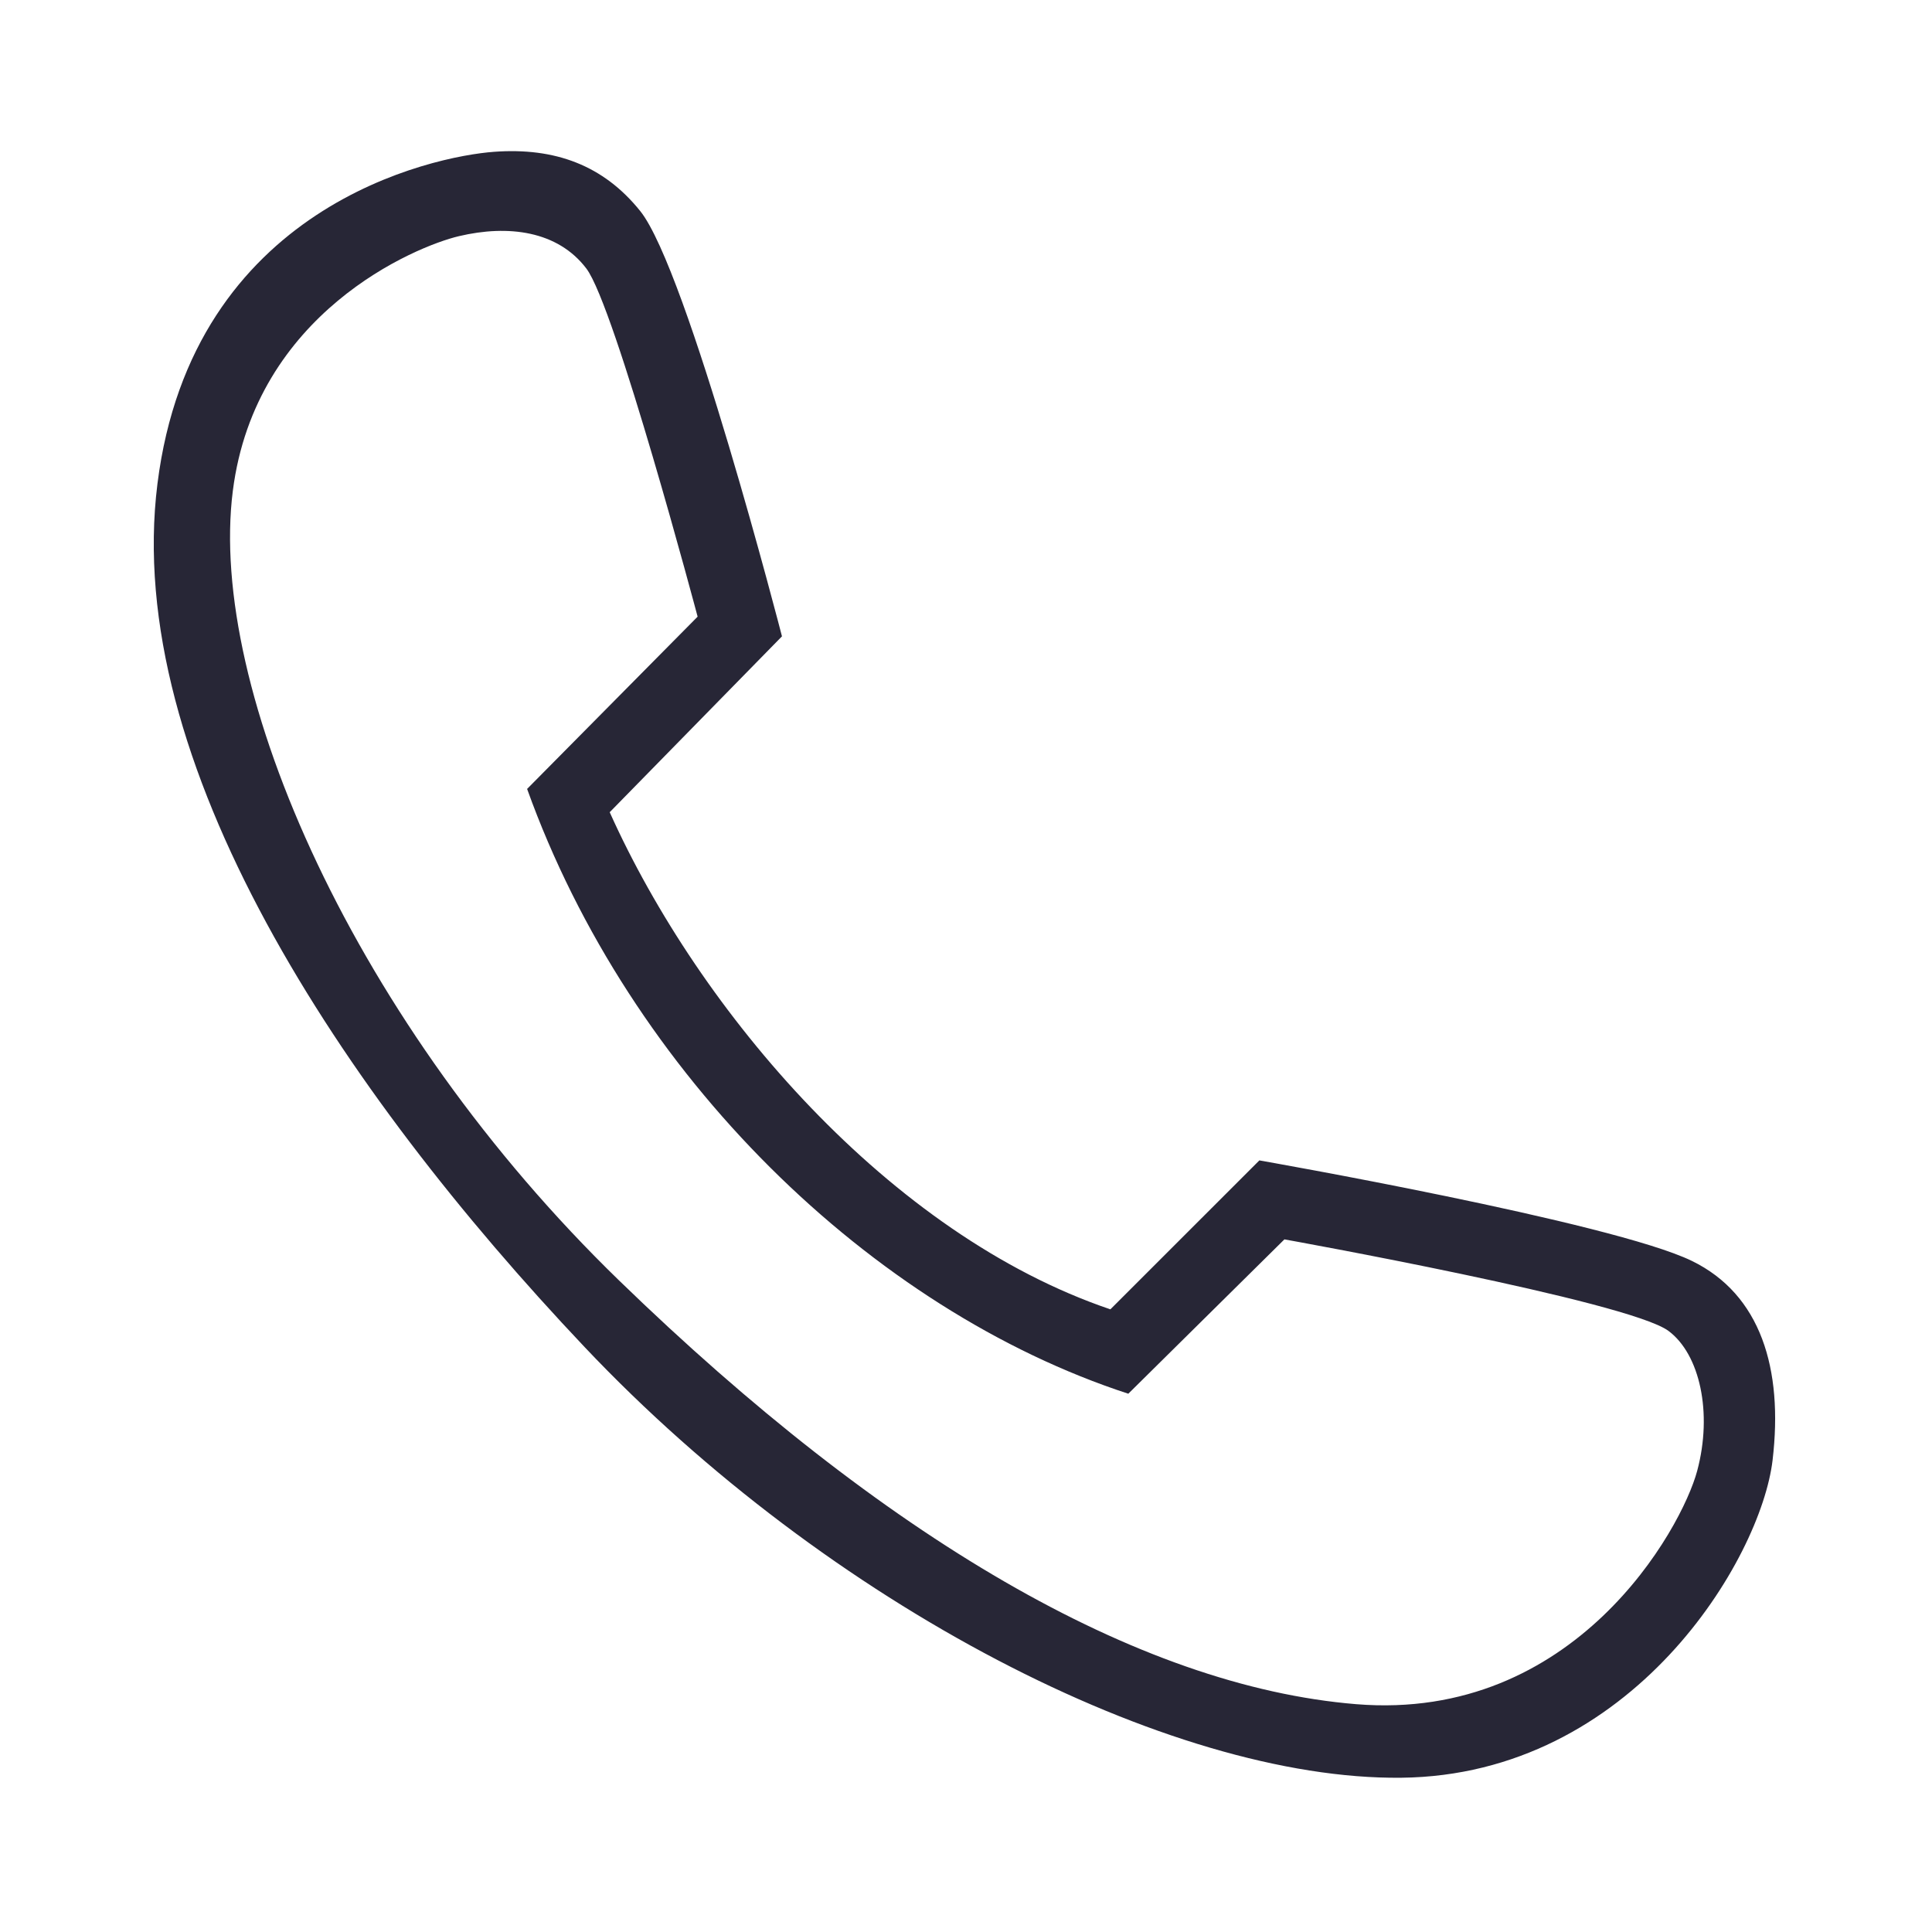 <?xml version="1.0" standalone="no"?><!DOCTYPE svg PUBLIC "-//W3C//DTD SVG 1.1//EN" "http://www.w3.org/Graphics/SVG/1.1/DTD/svg11.dtd"><svg width="200" height="200" viewBox="0 0 200 200" version="1.1" xmlns="http://www.w3.org/2000/svg" xmlns:xlink="http://www.w3.org/1999/xlink"><defs><style type="text/css"><![CDATA[
@font-face { font-family: ifont; src: url("http://at.alicdn.com/t/font_1442373896_4754455.eot?#iefix") format("embedded-opentype"), url("http://at.alicdn.com/t/font_1442373896_4754455.woff") format("woff"), url("http://at.alicdn.com/t/font_1442373896_4754455.ttf") format("truetype"), url("http://at.alicdn.com/t/font_1442373896_4754455.svg#ifont") format("svg"); }

]]></style></defs><g class="transform-group"><g transform="scale(0.195, 0.195)"><path d="M415.124 337.813l-91.45 93.367c47.63 106.065 148.615 224.205 265.797 263.905l79.087-79.064c0 0 187.453 32.824 229.596 53.356 36.514 17.777 48.589 57.165 42.862 105.754-6.134 52.23-74.32 167.35-197.203 168.62-122.907 1.27-303.843-91.594-433.483-228.661C180.688 578.046 65.087 404.346 83.584 256.833 102.08 109.321 230.162 82.942 262.22 80.594c32.392-2.396 58.123 7.14 77.649 31.434C365.002 143.318 415.124 337.813 415.124 337.813L415.124 337.813M311.262 142.527c-15.237-20.006-41.448-23.336-67.635-17.155-23.264 5.487-108.053 40.778-120.033 135.294C110.25 365.774 188.378 543.619 328.585 679.704c140.231 136.061 275.285 215.507 391.389 224.995 116.127 9.488 172.766-93.055 181.006-123.843 8.266-30.811 1.438-61.933-15.237-74.319-21.252-15.79-203.889-48.589-203.889-48.589l-82.872 81.939c-136.23-44.468-264.528-168.956-319.154-321.071l90.517-91.45C370.345 327.344 326.525 162.533 311.262 142.527L311.262 142.527M311.262 142.527" fill="#272636"></path></g></g></svg>